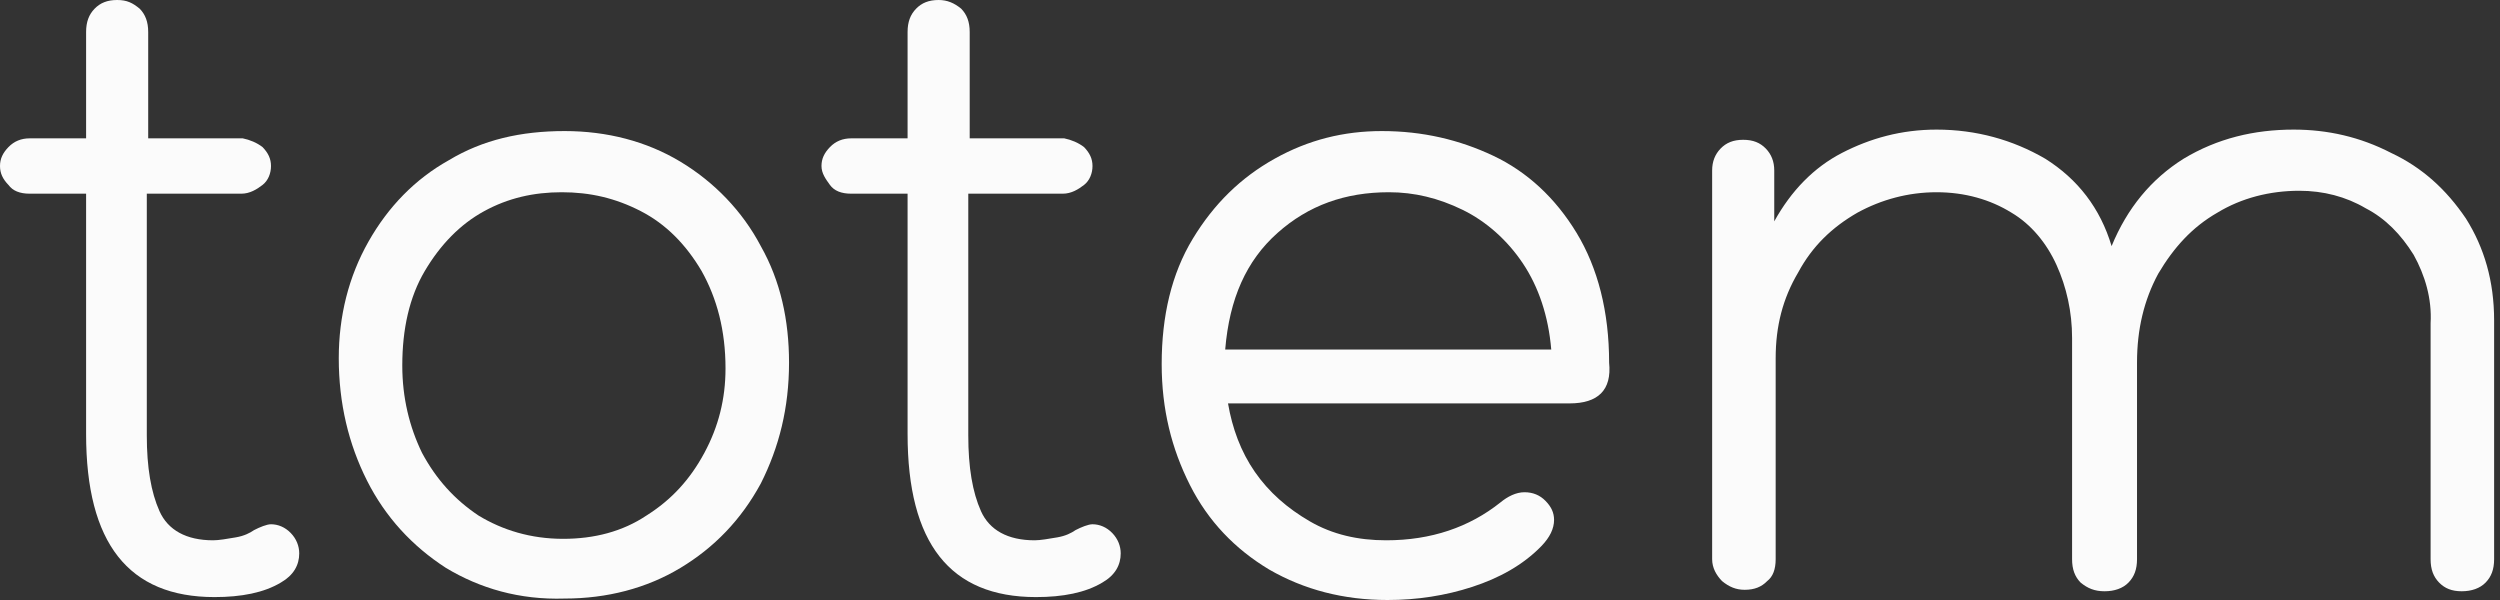<svg width="150" height="36" viewBox="0 0 150 36" fill="none" xmlns="http://www.w3.org/2000/svg">
<rect x="0" y="0" width="150" height="36" fill="#333333" stroke="none"/>
<path d="M15.752 8.825C16.091 9.175 16.26 9.524 16.26 9.961C16.26 10.398 16.091 10.835 15.752 11.097C15.414 11.359 14.99 11.621 14.482 11.621H8.808V26.126C8.808 28.049 9.062 29.534 9.57 30.67C10.078 31.806 11.179 32.418 12.788 32.418C13.127 32.418 13.635 32.33 14.143 32.243C14.651 32.156 14.99 31.981 15.244 31.806C15.583 31.631 16.006 31.456 16.26 31.456C16.684 31.456 17.107 31.631 17.446 31.981C17.785 32.33 17.954 32.767 17.954 33.204C17.954 33.903 17.616 34.515 16.853 34.952C15.837 35.563 14.482 35.825 12.873 35.825C7.707 35.825 5.166 32.593 5.166 26.039V11.621H1.778C1.186 11.621 0.762 11.447 0.508 11.097C0.169 10.748 0 10.398 0 9.961C0 9.524 0.169 9.175 0.508 8.825C0.847 8.476 1.27 8.301 1.778 8.301H5.166V1.922C5.166 1.311 5.335 0.874 5.674 0.524C6.013 0.175 6.436 0 7.029 0C7.622 0 7.961 0.175 8.384 0.524C8.723 0.874 8.892 1.311 8.892 1.922V8.301H14.567C14.99 8.388 15.414 8.563 15.752 8.825Z" fill="#FBFBFB"/>
<path d="M26.762 34.078C24.73 32.767 23.121 31.02 22.02 28.835C20.919 26.651 20.326 24.204 20.326 21.495C20.326 18.961 20.919 16.602 22.104 14.505C23.29 12.408 24.899 10.748 26.932 9.612C28.964 8.388 31.251 7.864 33.876 7.864C36.417 7.864 38.788 8.476 40.821 9.699C42.853 10.922 44.547 12.67 45.648 14.767C46.834 16.864 47.342 19.223 47.342 21.757C47.342 24.466 46.749 26.825 45.648 29.01C44.462 31.194 42.853 32.855 40.821 34.078C38.788 35.301 36.417 35.913 33.876 35.913C31.166 36 28.795 35.301 26.762 34.078ZM29.049 12.67C27.609 13.456 26.424 14.68 25.492 16.252C24.56 17.825 24.137 19.748 24.137 21.932C24.137 23.854 24.56 25.602 25.323 27.175C26.169 28.748 27.27 29.971 28.71 30.932C30.15 31.806 31.844 32.33 33.792 32.33C35.655 32.33 37.349 31.893 38.788 30.932C40.313 29.971 41.414 28.748 42.261 27.175C43.108 25.602 43.531 23.942 43.531 22.107C43.531 19.835 43.023 17.913 42.091 16.252C41.16 14.68 39.974 13.456 38.45 12.67C36.925 11.883 35.401 11.534 33.707 11.534C32.013 11.534 30.489 11.883 29.049 12.67Z" fill="#FBFBFB"/>
<path d="M65.042 8.825C65.38 9.175 65.55 9.524 65.55 9.961C65.55 10.398 65.38 10.835 65.042 11.097C64.703 11.359 64.279 11.621 63.771 11.621H58.097V26.126C58.097 28.049 58.351 29.534 58.859 30.67C59.367 31.806 60.468 32.418 62.077 32.418C62.416 32.418 62.924 32.33 63.432 32.243C63.941 32.156 64.279 31.981 64.533 31.806C64.872 31.631 65.296 31.456 65.55 31.456C65.973 31.456 66.397 31.631 66.735 31.981C67.074 32.33 67.243 32.767 67.243 33.204C67.243 33.903 66.905 34.515 66.143 34.952C65.126 35.563 63.771 35.825 62.162 35.825C56.996 35.825 54.455 32.593 54.455 26.039V11.621H51.068C50.475 11.621 50.051 11.447 49.797 11.097C49.543 10.748 49.289 10.398 49.289 9.961C49.289 9.524 49.459 9.175 49.797 8.825C50.136 8.476 50.56 8.301 51.068 8.301H54.455V1.922C54.455 1.311 54.625 0.874 54.964 0.524C55.302 0.175 55.726 0 56.319 0C56.827 0 57.25 0.175 57.674 0.524C58.012 0.874 58.182 1.311 58.182 1.922V8.301H63.856C64.279 8.388 64.703 8.563 65.042 8.825Z" fill="#FBFBFB"/>
<path d="M94.176 24.204H73.681C73.935 25.689 74.443 27.087 75.29 28.311C76.137 29.534 77.238 30.495 78.593 31.282C79.948 32.068 81.473 32.418 83.166 32.418C85.876 32.418 88.163 31.631 90.026 30.146C90.45 29.796 90.958 29.534 91.466 29.534C91.974 29.534 92.397 29.709 92.736 30.058C93.075 30.408 93.244 30.757 93.244 31.194C93.244 31.719 92.99 32.243 92.482 32.767C91.381 33.903 89.942 34.69 88.332 35.214C86.723 35.738 85.029 36 83.251 36C80.626 36 78.254 35.389 76.137 34.165C74.105 32.942 72.495 31.282 71.394 29.097C70.293 26.913 69.701 24.553 69.701 21.845C69.701 18.961 70.293 16.427 71.564 14.33C72.834 12.233 74.443 10.66 76.476 9.524C78.508 8.388 80.626 7.864 82.912 7.864C85.368 7.864 87.57 8.388 89.603 9.349C91.635 10.311 93.329 11.883 94.6 13.981C95.87 16.078 96.547 18.699 96.547 21.757C96.717 23.418 95.87 24.204 94.176 24.204ZM93.075 20.971C92.906 18.961 92.313 17.214 91.381 15.816C90.45 14.418 89.179 13.281 87.74 12.582C86.3 11.883 84.86 11.534 83.336 11.534C80.71 11.534 78.508 12.32 76.645 13.981C74.782 15.641 73.766 17.913 73.512 20.971H93.075Z" fill="#FBFBFB"/>
<path d="M144.82 15.291C144.058 14.068 143.126 13.107 141.94 12.495C140.755 11.796 139.4 11.446 137.96 11.446C136.181 11.446 134.488 11.883 133.048 12.757C131.523 13.631 130.423 14.854 129.491 16.427C128.644 18 128.221 19.747 128.221 21.757V33.553C128.221 34.165 128.051 34.602 127.712 34.951C127.374 35.301 126.866 35.476 126.273 35.476C125.68 35.476 125.256 35.301 124.833 34.951C124.494 34.602 124.325 34.165 124.325 33.553V20.272C124.325 18.699 123.986 17.213 123.393 15.903C122.8 14.592 121.869 13.456 120.683 12.757C119.413 11.971 117.888 11.534 116.195 11.534C114.501 11.534 112.892 11.971 111.452 12.757C109.928 13.631 108.742 14.767 107.895 16.34C106.963 17.912 106.54 19.573 106.54 21.495V33.553C106.54 34.165 106.371 34.602 106.032 34.864C105.693 35.214 105.27 35.388 104.677 35.388C104.169 35.388 103.745 35.214 103.322 34.864C102.983 34.514 102.729 34.078 102.729 33.553V10.223C102.729 9.699 102.898 9.262 103.237 8.912C103.576 8.563 103.999 8.388 104.592 8.388C105.185 8.388 105.608 8.563 105.947 8.912C106.286 9.262 106.455 9.699 106.455 10.223V13.281C107.472 11.446 108.827 10.048 110.52 9.174C112.214 8.301 114.077 7.776 116.195 7.776C118.566 7.776 120.768 8.388 122.716 9.524C124.664 10.747 126.019 12.495 126.696 14.767C127.628 12.495 129.067 10.747 131.015 9.524C133.048 8.301 135.25 7.776 137.621 7.776C139.654 7.776 141.602 8.213 143.465 9.174C145.328 10.048 146.768 11.359 147.953 13.107C149.054 14.854 149.647 16.864 149.647 19.223V33.553C149.647 34.165 149.478 34.602 149.139 34.951C148.8 35.301 148.292 35.476 147.699 35.476C147.106 35.476 146.683 35.301 146.344 34.951C146.005 34.602 145.836 34.165 145.836 33.553V19.398C145.921 17.912 145.497 16.514 144.82 15.291Z" fill="#FBFBFB"/>
</svg>
